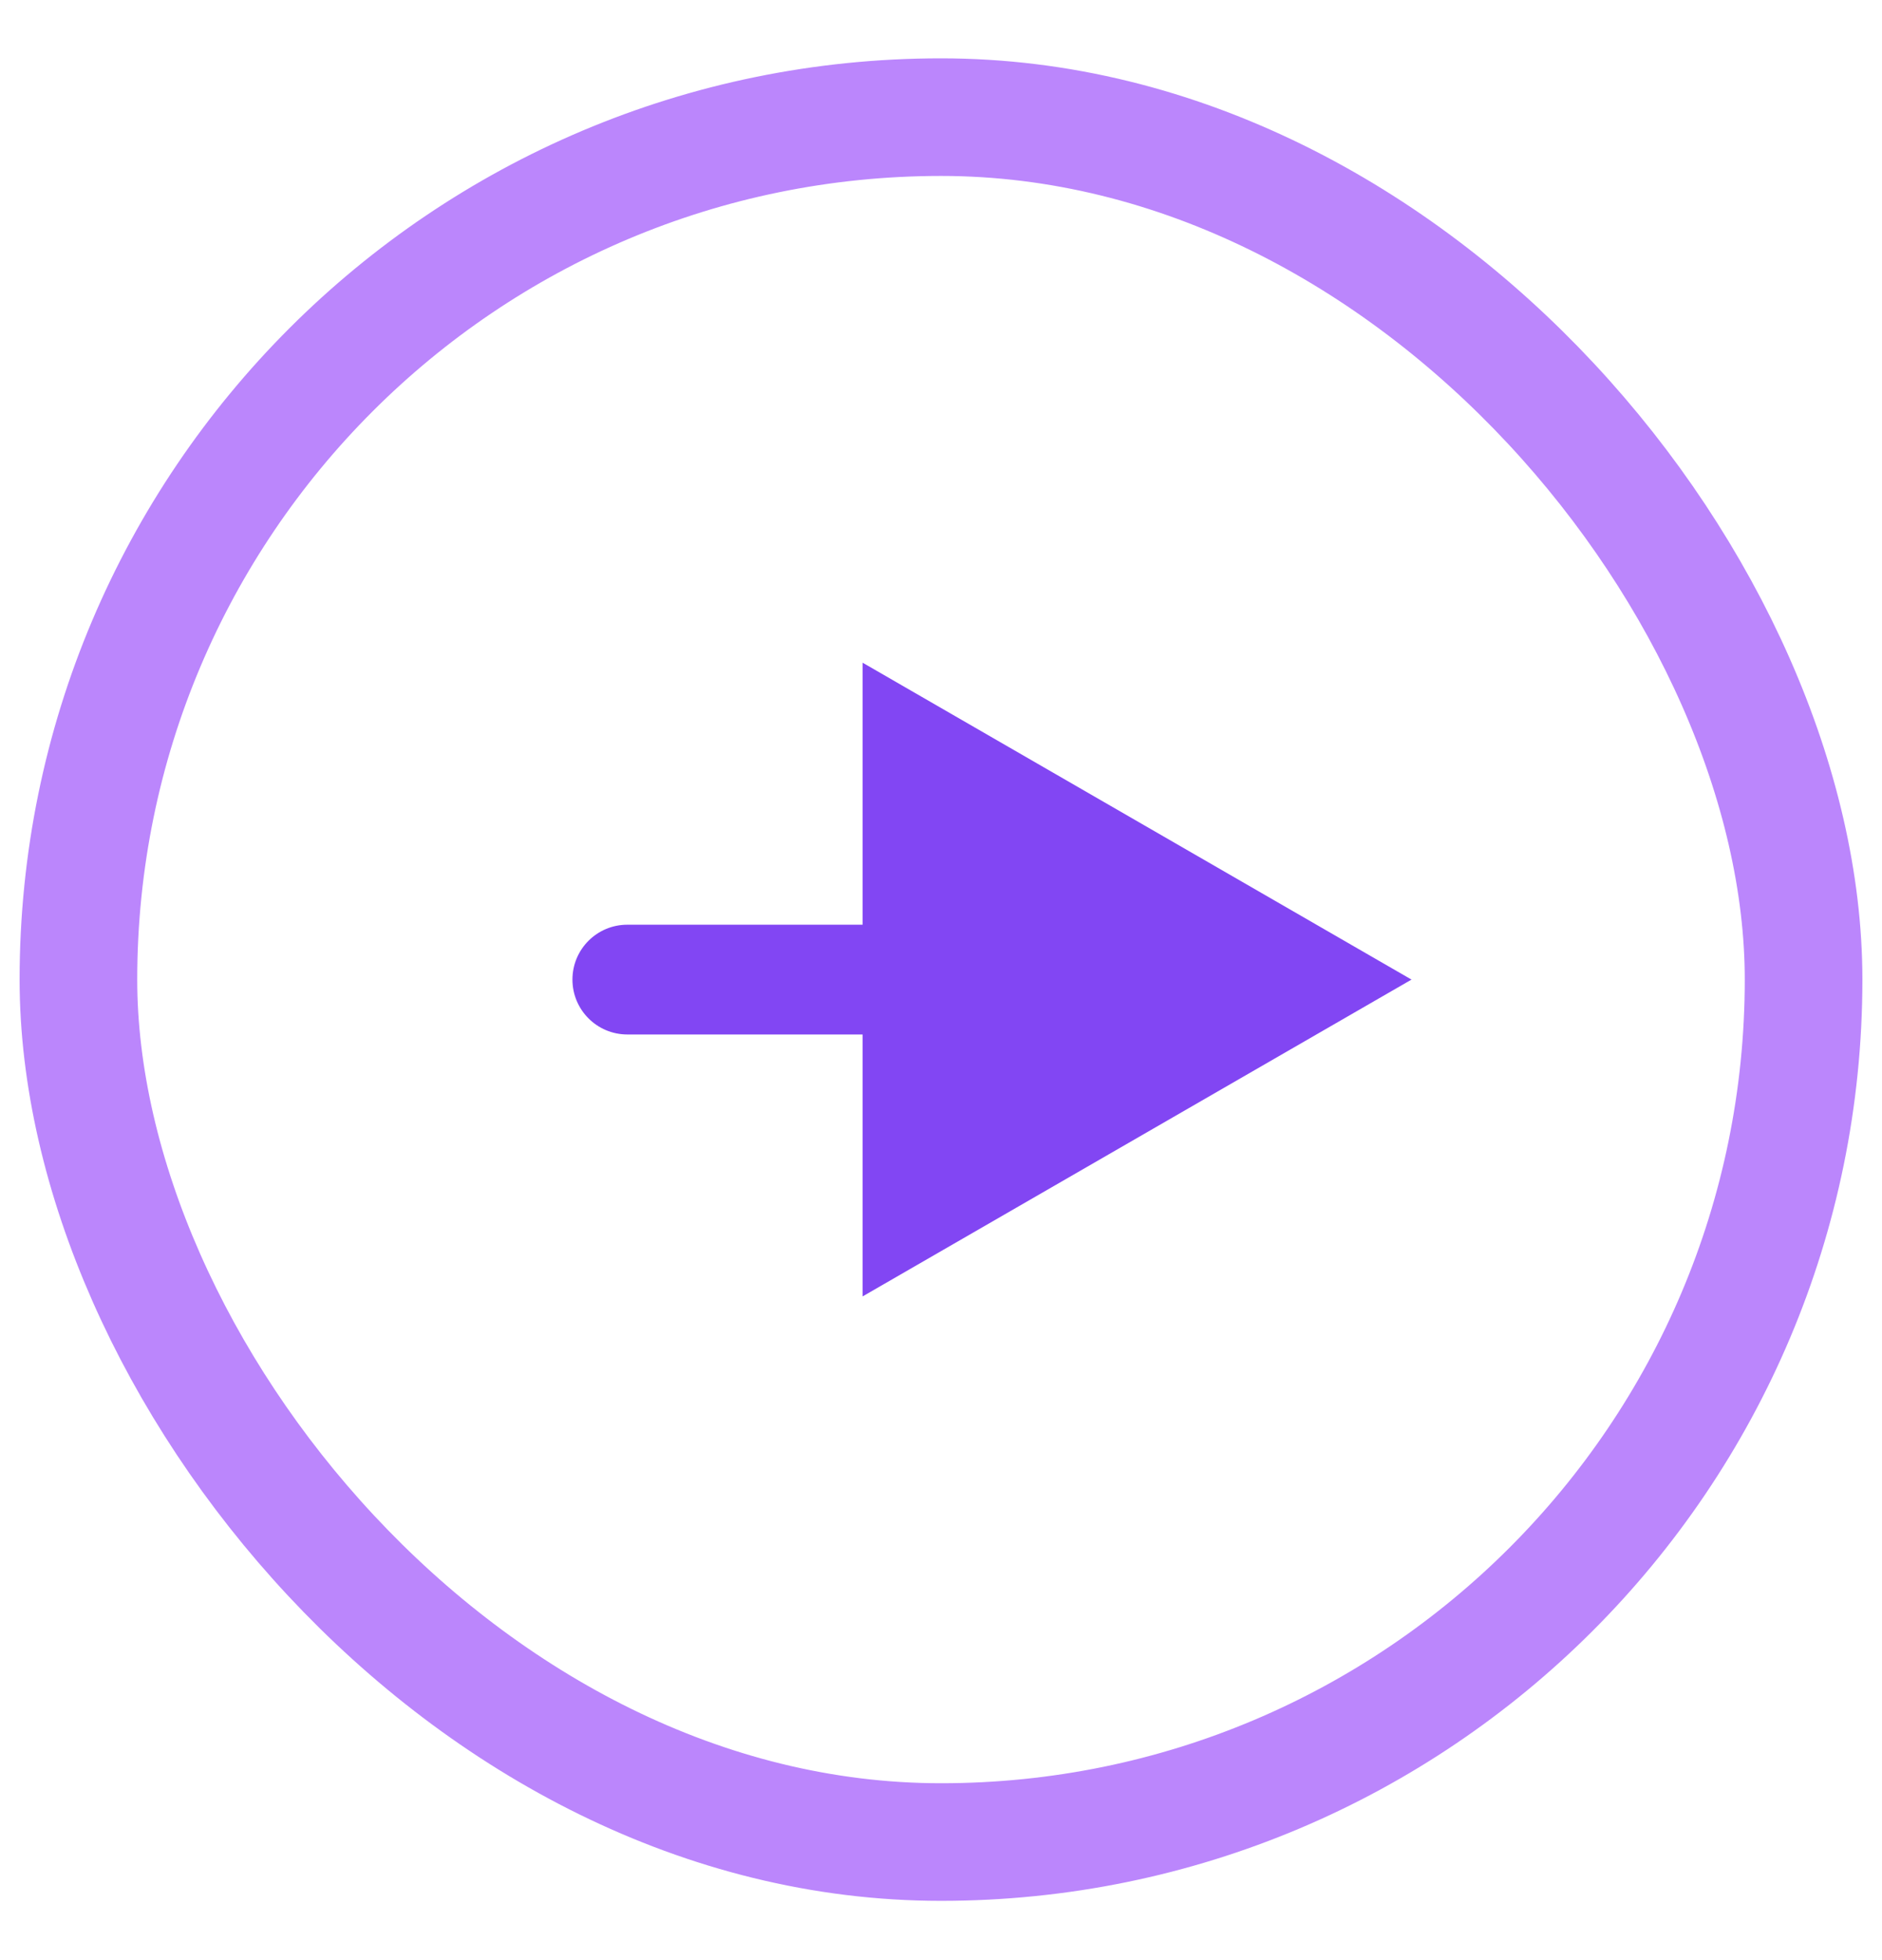 <svg width="24" height="25" viewBox="0 0 24 25" fill="none" xmlns="http://www.w3.org/2000/svg">
<rect x="1" y="1.494" width="22" height="22" rx="11" stroke="#BB86FC" stroke-width="1.5"/>
<path d="M8 11.794C7.613 11.794 7.3 12.107 7.3 12.494C7.3 12.88 7.613 13.194 8 13.194V11.794ZM18 12.494L11 8.452V16.535L18 12.494ZM8 13.194H11.7V11.794H8V13.194Z" fill="#8246F3"/>
</svg>
